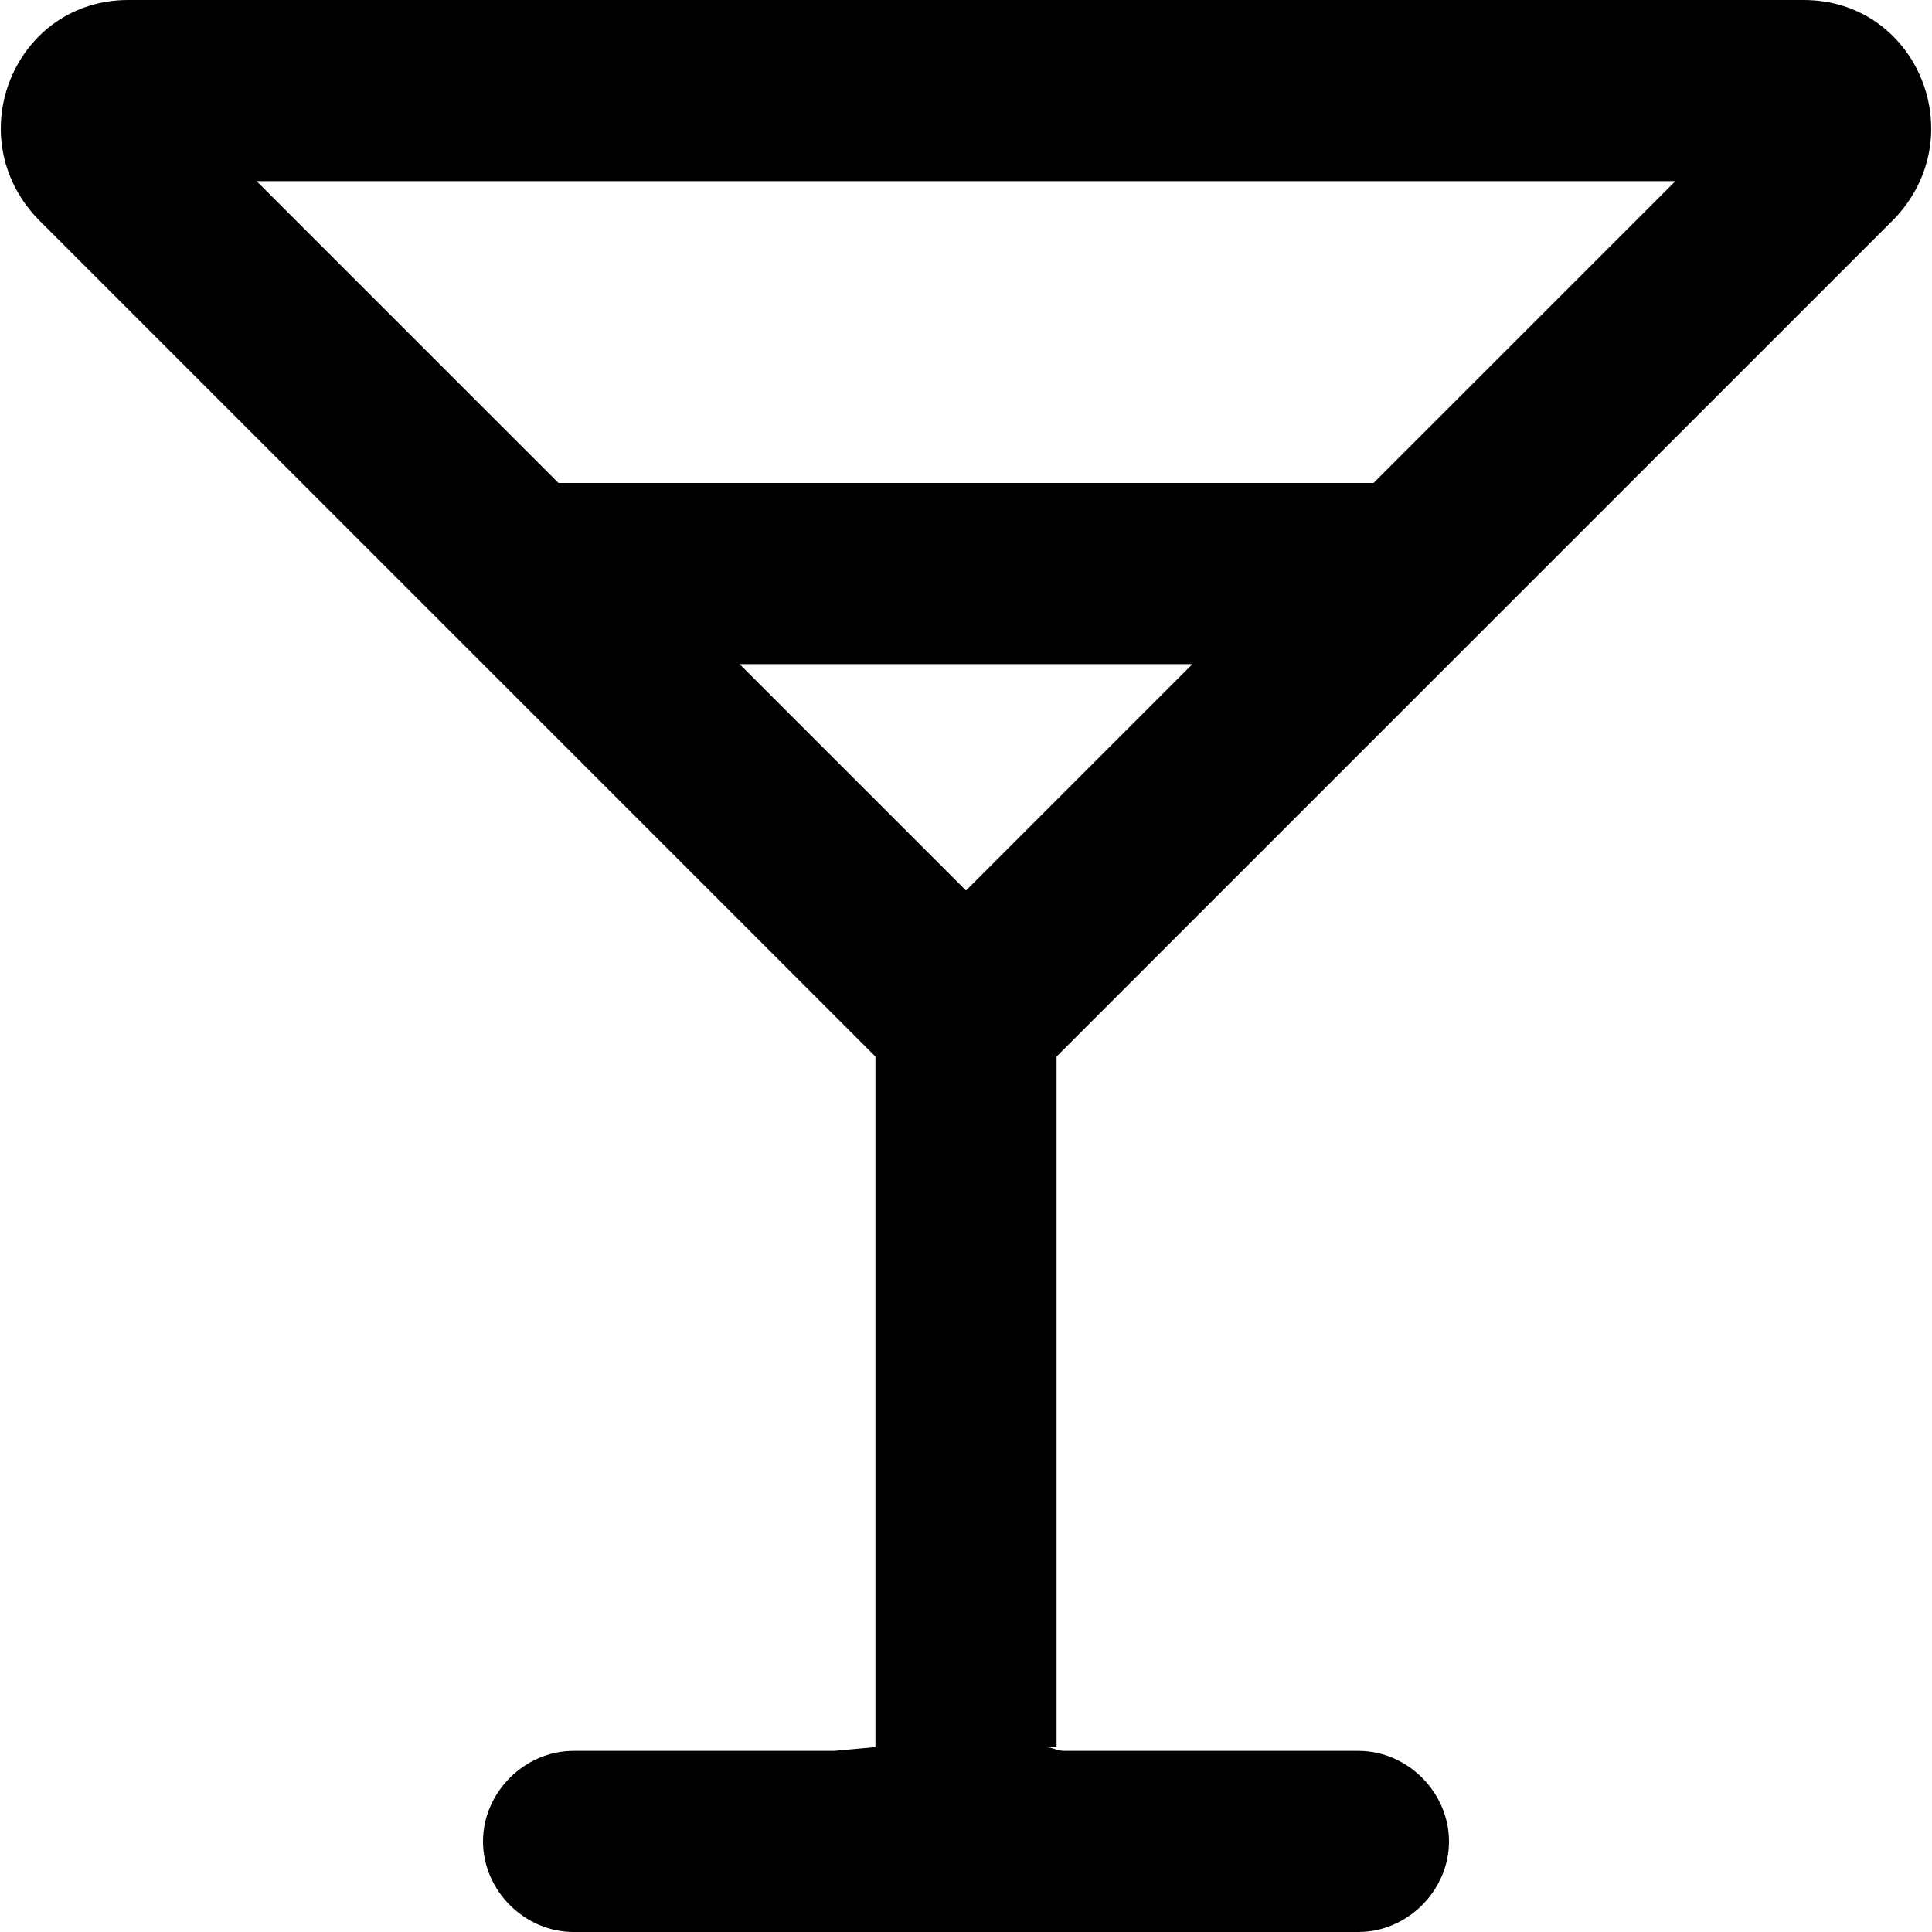 <svg xmlns="http://www.w3.org/2000/svg" viewBox="0 0 512 512"><!-- Font Awesome Pro 6.0.0-alpha1 by @fontawesome - https://fontawesome.com License - https://fontawesome.com/license (Commercial License) --><path d="M280 280L502 58C523 36 508 0 478 0H34C4 0 -11 36 10 58L128 176V176H128L232 280V463L221 464H152C139 464 128 475 128 488S139 512 152 512H360C373 512 384 501 384 488S373 464 360 464H282C280 464 279 463 277 463H280V280ZM444 48L364 128H148L68 48H444ZM256 236L196 176H316L256 236Z"/></svg>